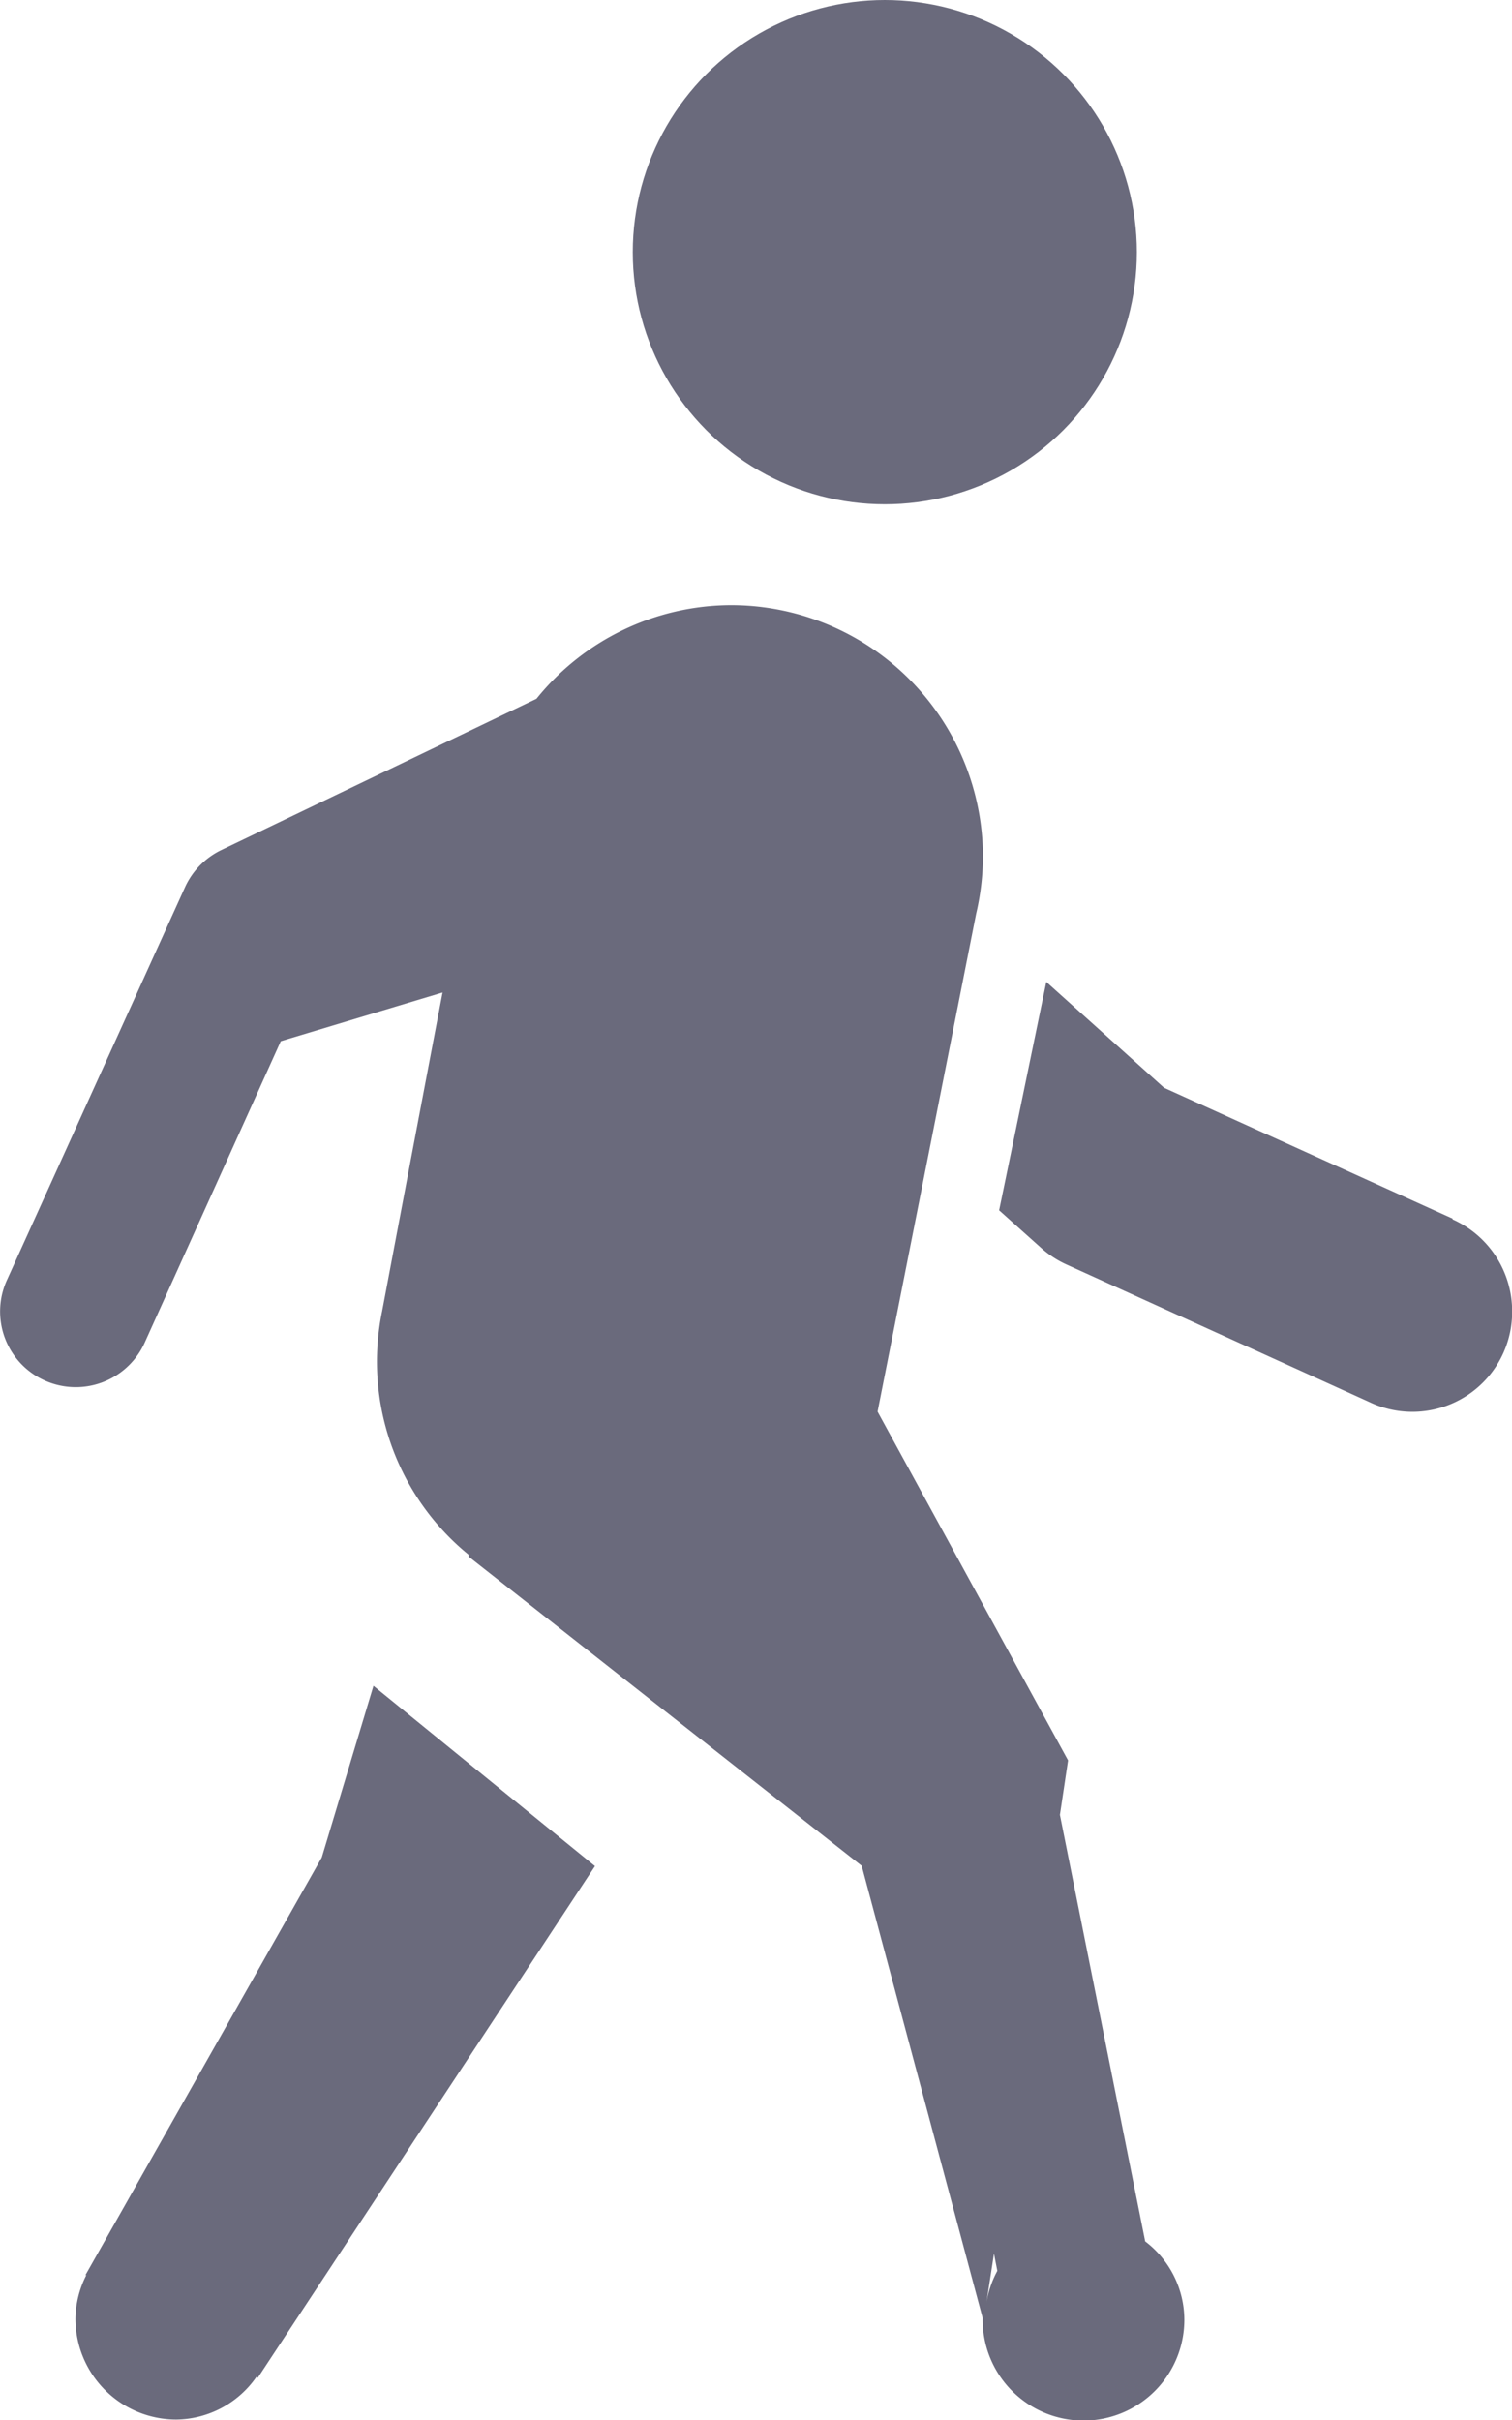 <svg xmlns="http://www.w3.org/2000/svg" width="10" height="16.001" viewBox="0 0 10 16.001">
  <g id="go" transform="translate(-551.435 -426.5)">
    <path id="Path_16906" data-name="Path 16906" d="M559.009,441.319l-.564-2.82.054-.36-1.26-2.306.652-3.292h0a1.69,1.69,0,0,0,.045-.373,1.667,1.667,0,0,0-1.667-1.667h0a1.659,1.659,0,0,0-1.286.619l-2.084,1a.505.505,0,0,0-.24.245l-1.179,2.6a.5.5,0,0,0,.912.412l.9-1.993,1.07-.322c-.193,1.012-.4,2.108-.4,2.108h0a1.647,1.647,0,0,0,.572,1.609l0,.012,2.6,2.045.8,2.99,0,.011a.667.667,0,0,0,1.334,0A.653.653,0,0,0,559.009,441.319Zm-1,.081.022.114a.671.671,0,0,0-.074.224Z" fill="#6a6a7c"/>
    <path id="Path_16907" data-name="Path 16907" d="M553.563,438.781,552,441.542l.006,0a.649.649,0,0,0-.072.288.667.667,0,0,0,.667.667.654.654,0,0,0,.53-.282l.009.006,2.23-3.383-1.465-1.192Z" fill="#6a6a7c"/>
    <path id="Path_16908" data-name="Path 16908" d="M561.543,434.562l0-.005-1.908-.865-.779-.7-.312,1.51.278.249a.657.657,0,0,0,.169.11l2,.908a.66.66,0,0,0,.946-.6A.665.665,0,0,0,561.543,434.562Z" transform="translate(-0.501)" fill="#6a6a7c"/>
    <circle id="Ellipse_35" data-name="Ellipse 35" cx="1.667" cy="1.667" r="1.667" transform="translate(555.62 426.5)" fill="#6a6a7c"/>
  </g>
</svg>
